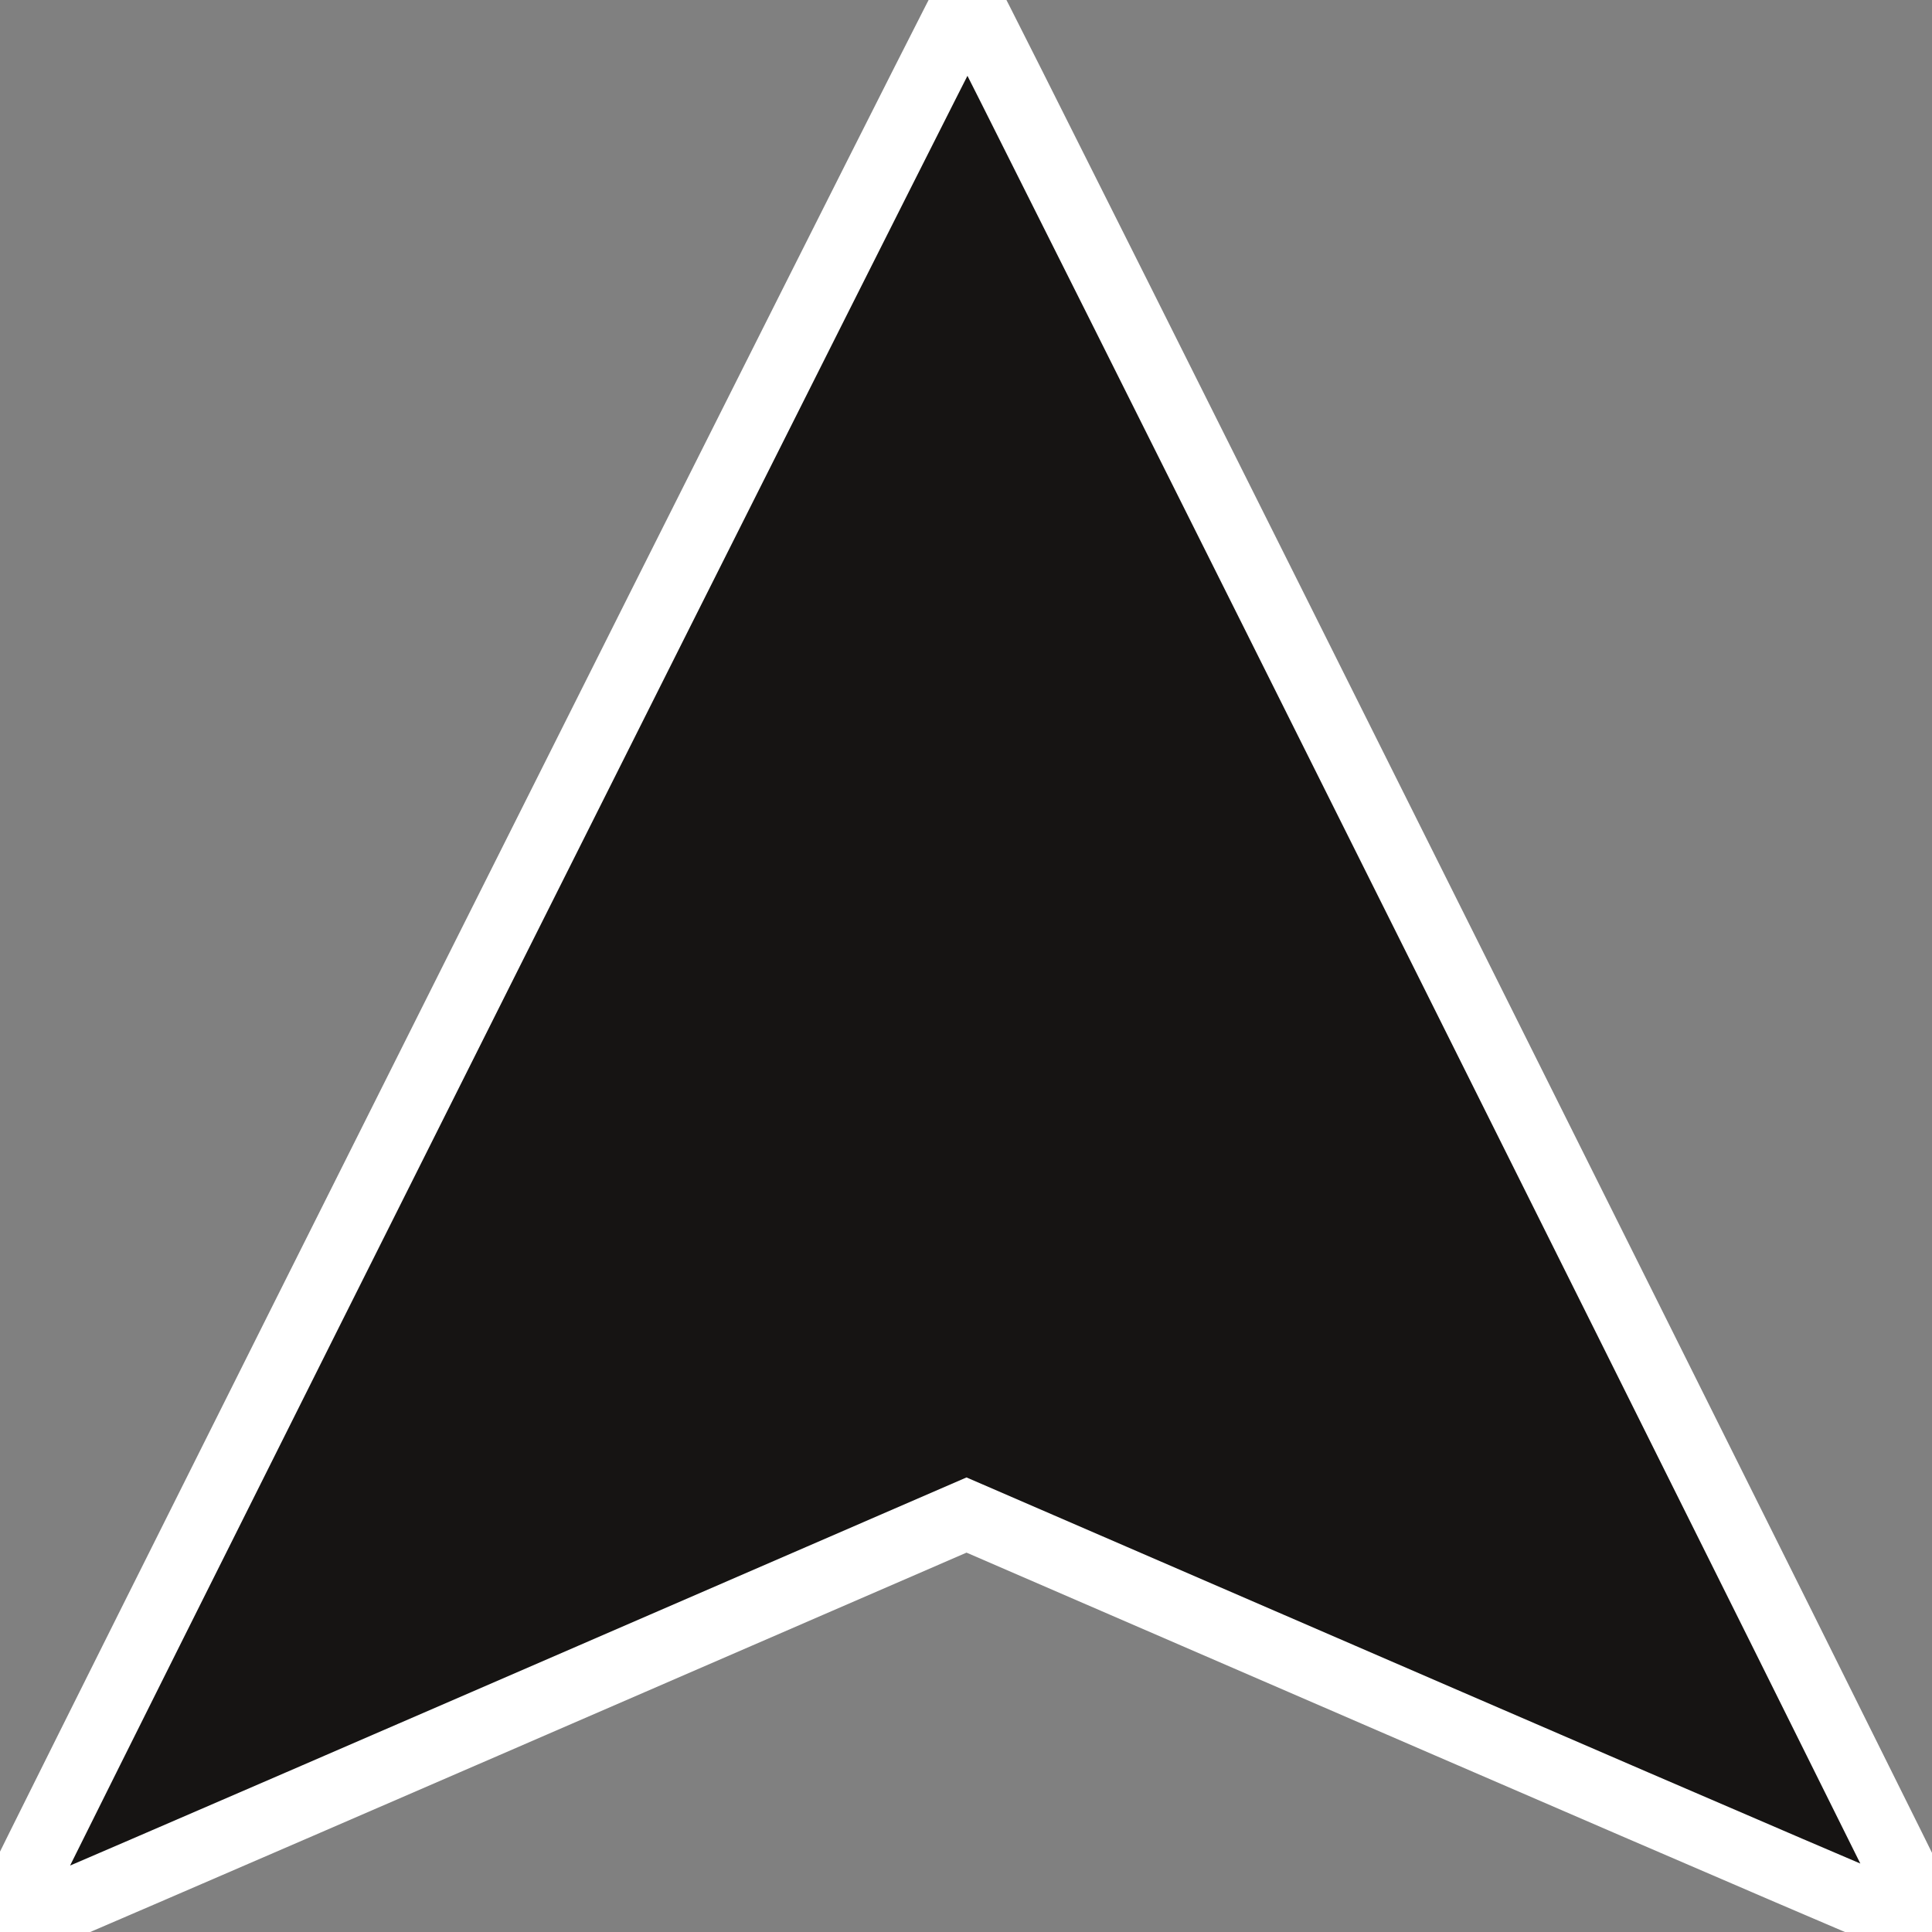 <?xml version="1.0" encoding="UTF-8"?>
<svg width="560pt" 
    xmlns:xlink="http://www.w3.org/1999/xlink" 
    xmlns="http://www.w3.org/2000/svg" height="560pt" viewBox="0 0 560 560">
    <rect x="0" y="0" width="560" height="560" fill="#808080" stroke="none"/>
    <g transform="translate(0, -0.561)" style="fill:#161413; fill-rule:evenodd; stroke:white; stroke-width:20; stroke-linecap:butt; stroke-linejoin:miter; stroke-dasharray:none;">
        <path d="M0 559.991 C0 558.504 279.994 0 280.458 0.561 C282.014 2.445 560.512 560.13 559.999 560.337 C559.665 560.472 496.562 533.384 419.77 500.142 C419.77 500.142 280.15 439.701 280.15 439.701 C280.15 439.701 140.756 500.131 140.756 500.131 C64.089 533.368 1.056 560.561 0.681 560.561 C0.307 560.561 8e-06 560.304 8e-06 559.991 C8e-06 559.991 0 559.991 0 559.991 Z" />
    </g>
</svg>